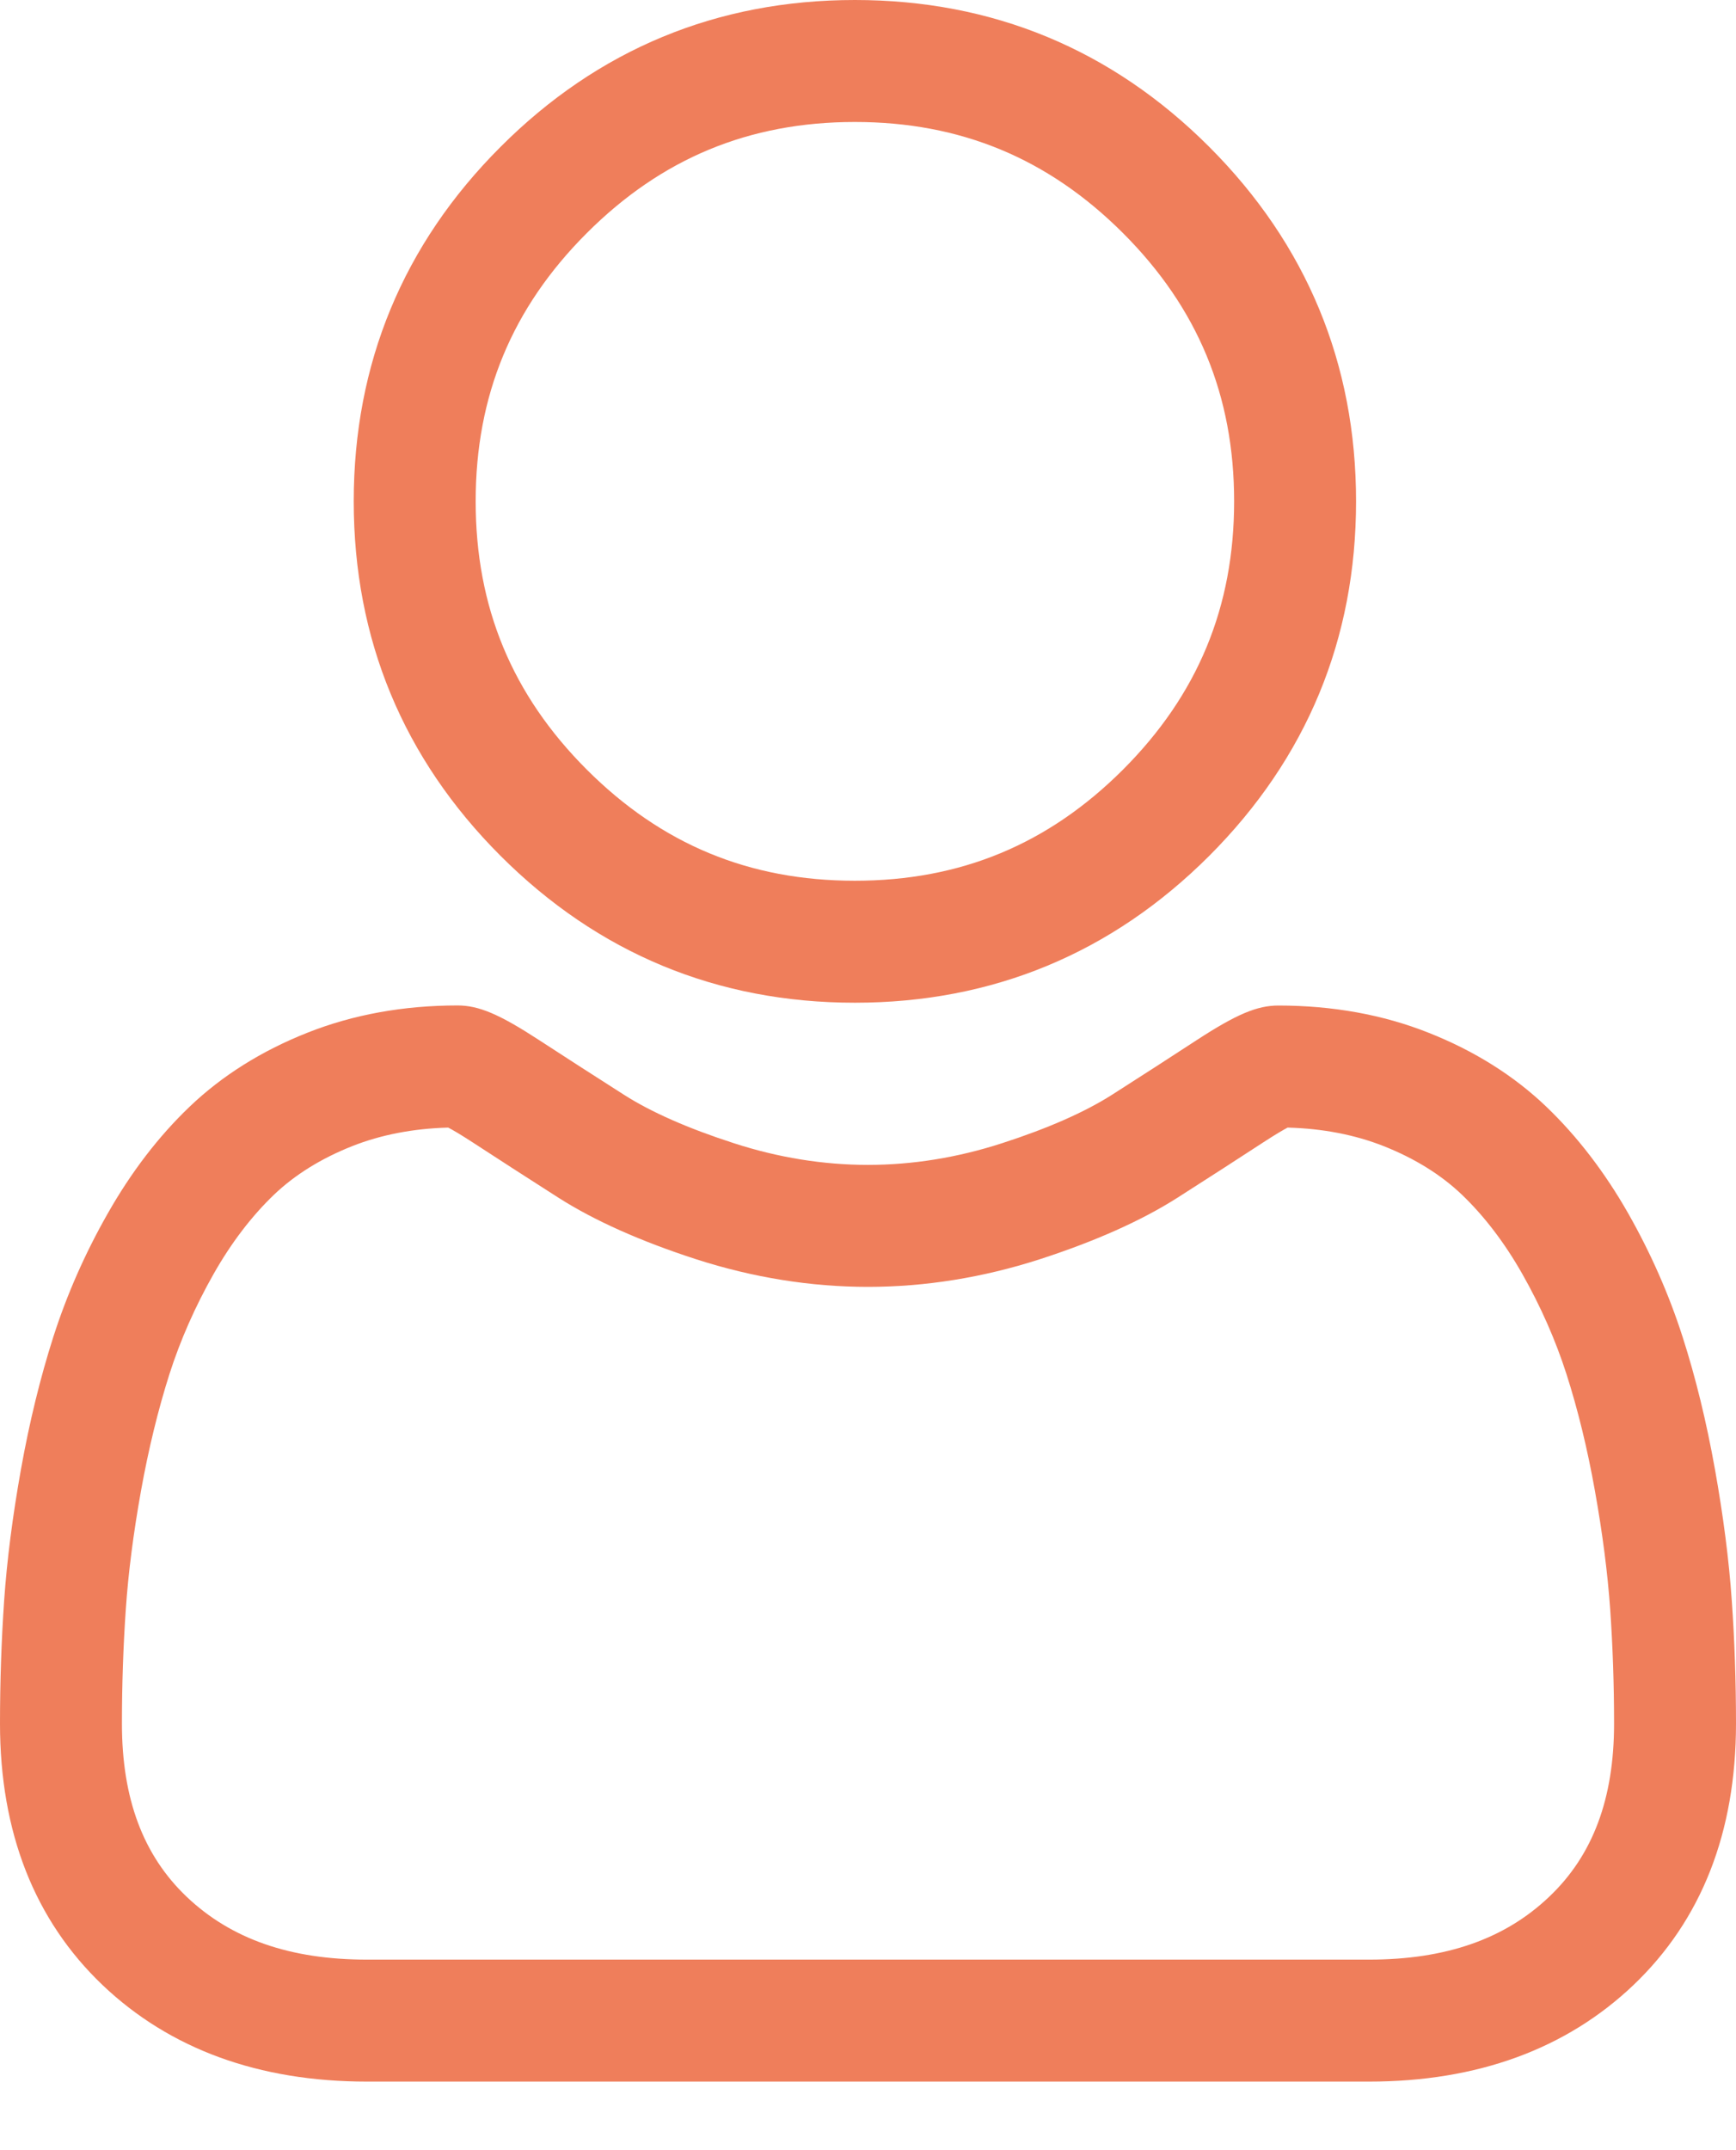 <svg width="21" height="26" viewBox="0 0 21 26" fill="none" xmlns="http://www.w3.org/2000/svg">
<path d="M10.341 12.125C12.007 12.125 13.449 11.527 14.628 10.349C15.806 9.17 16.404 7.728 16.404 6.062C16.404 4.397 15.806 2.955 14.628 1.776C13.449 0.597 12.007 0 10.341 0C8.675 0 7.233 0.597 6.055 1.776C4.876 2.954 4.279 4.397 4.279 6.062C4.279 7.728 4.876 9.17 6.055 10.349C7.234 11.527 8.676 12.125 10.341 12.125V12.125ZM7.098 2.819C8.002 1.915 9.063 1.475 10.341 1.475C11.619 1.475 12.68 1.915 13.585 2.819C14.489 3.723 14.929 4.784 14.929 6.062C14.929 7.34 14.489 8.401 13.585 9.306C12.68 10.21 11.619 10.65 10.341 10.65C9.063 10.65 8.003 10.21 7.098 9.306C6.193 8.401 5.754 7.34 5.754 6.062C5.754 4.784 6.193 3.723 7.098 2.819Z" fill="#EF7E5B"/>
<path d="M20.949 19.355C20.915 18.864 20.846 18.329 20.745 17.765C20.643 17.195 20.512 16.657 20.354 16.166C20.191 15.657 19.97 15.155 19.697 14.674C19.413 14.175 19.079 13.74 18.705 13.382C18.314 13.008 17.835 12.707 17.281 12.488C16.73 12.269 16.118 12.159 15.464 12.159C15.207 12.159 14.958 12.264 14.478 12.576C14.183 12.769 13.837 12.992 13.452 13.238C13.122 13.448 12.675 13.645 12.124 13.823C11.585 13.998 11.039 14.086 10.499 14.086C9.96 14.086 9.413 13.998 8.875 13.823C8.324 13.645 7.877 13.448 7.548 13.238C7.166 12.994 6.82 12.772 6.52 12.576C6.041 12.264 5.792 12.158 5.535 12.158C4.881 12.158 4.269 12.269 3.718 12.488C3.164 12.707 2.685 13.008 2.293 13.383C1.919 13.74 1.586 14.175 1.303 14.674C1.029 15.155 0.808 15.657 0.645 16.166C0.488 16.657 0.356 17.195 0.254 17.765C0.153 18.329 0.084 18.864 0.05 19.356C0.017 19.836 0 20.337 0 20.842C0 22.156 0.418 23.22 1.241 24.004C2.055 24.778 3.131 25.171 4.44 25.171H16.56C17.869 25.171 18.945 24.778 19.759 24.004C20.582 23.22 21 22.156 21 20.842C21 20.335 20.983 19.834 20.949 19.355V19.355ZM18.741 22.935C18.204 23.447 17.49 23.696 16.56 23.696H4.44C3.509 23.696 2.796 23.447 2.258 22.936C1.731 22.434 1.475 21.749 1.475 20.842C1.475 20.37 1.491 19.905 1.522 19.457C1.552 19.019 1.614 18.537 1.706 18.025C1.797 17.52 1.913 17.045 2.05 16.615C2.182 16.203 2.362 15.796 2.585 15.403C2.798 15.028 3.043 14.707 3.313 14.448C3.566 14.206 3.885 14.008 4.261 13.859C4.608 13.722 4.999 13.646 5.422 13.635C5.474 13.662 5.566 13.715 5.715 13.812C6.018 14.01 6.368 14.235 6.754 14.482C7.19 14.76 7.751 15.01 8.421 15.227C9.107 15.448 9.806 15.561 10.499 15.561C11.193 15.561 11.893 15.448 12.578 15.227C13.248 15.01 13.809 14.76 14.245 14.482C14.641 14.229 14.981 14.01 15.284 13.812C15.433 13.715 15.525 13.662 15.576 13.635C16 13.646 16.391 13.722 16.738 13.859C17.114 14.008 17.433 14.206 17.686 14.448C17.956 14.707 18.201 15.028 18.414 15.403C18.637 15.796 18.817 16.204 18.949 16.615C19.087 17.045 19.203 17.52 19.293 18.025C19.385 18.538 19.447 19.02 19.478 19.458V19.458C19.509 19.904 19.525 20.369 19.525 20.842C19.525 21.749 19.269 22.434 18.741 22.935V22.935Z" fill="#EF7E5B"/>
</svg>
